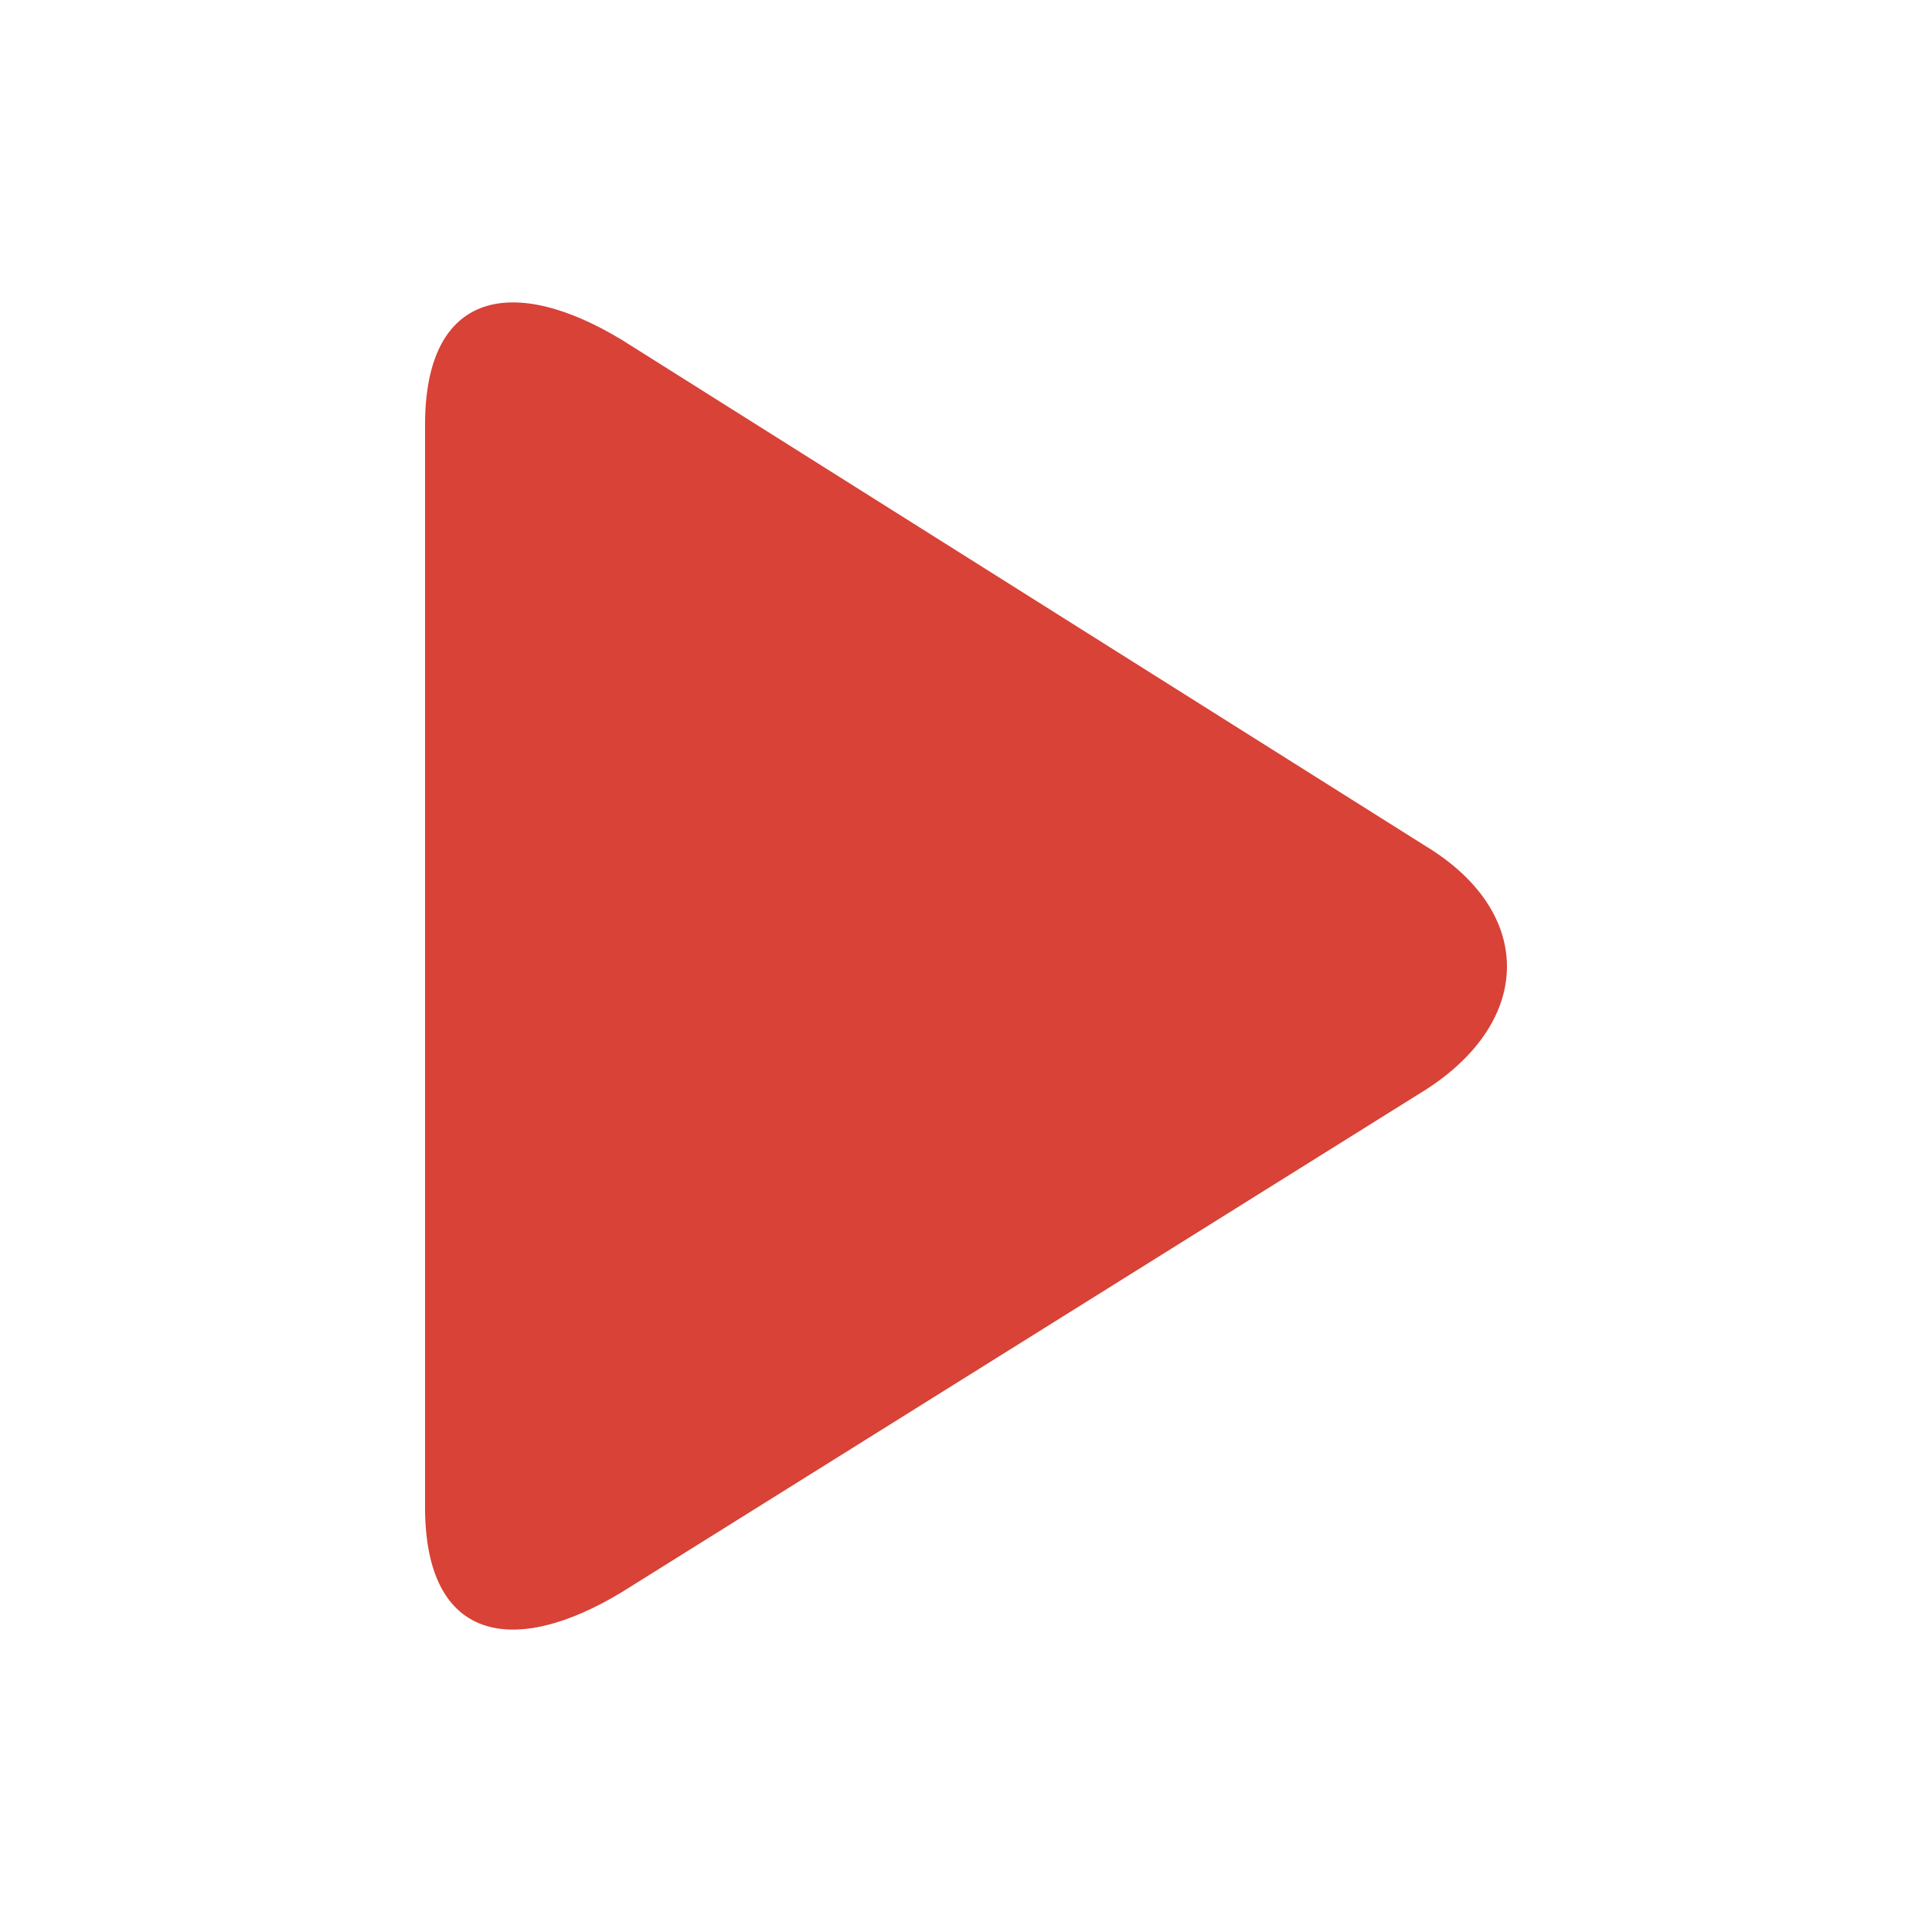 <?xml version="1.0" encoding="utf-8"?>
<!-- Generator: Adobe Illustrator 19.0.0, SVG Export Plug-In . SVG Version: 6.00 Build 0)  -->
<svg version="1.1" id="Слой_1" xmlns="http://www.w3.org/2000/svg" xmlns:xlink="http://www.w3.org/1999/xlink" x="0px" y="0px"
	 viewBox="0 0 50 50" style="enable-background:new 0 0 50 50;" xml:space="preserve">
<style type="text/css">
	.st0{fill:#D84237;}
</style>
<path class="st0" d="M16.1,8.8C13.3,7.1,11,7.5,11,11v28c0,3.5,2.3,3.9,5.1,2.2l20.8-13c2.8-1.8,2.8-4.6,0-6.3L16.1,8.8z"/>
</svg>

